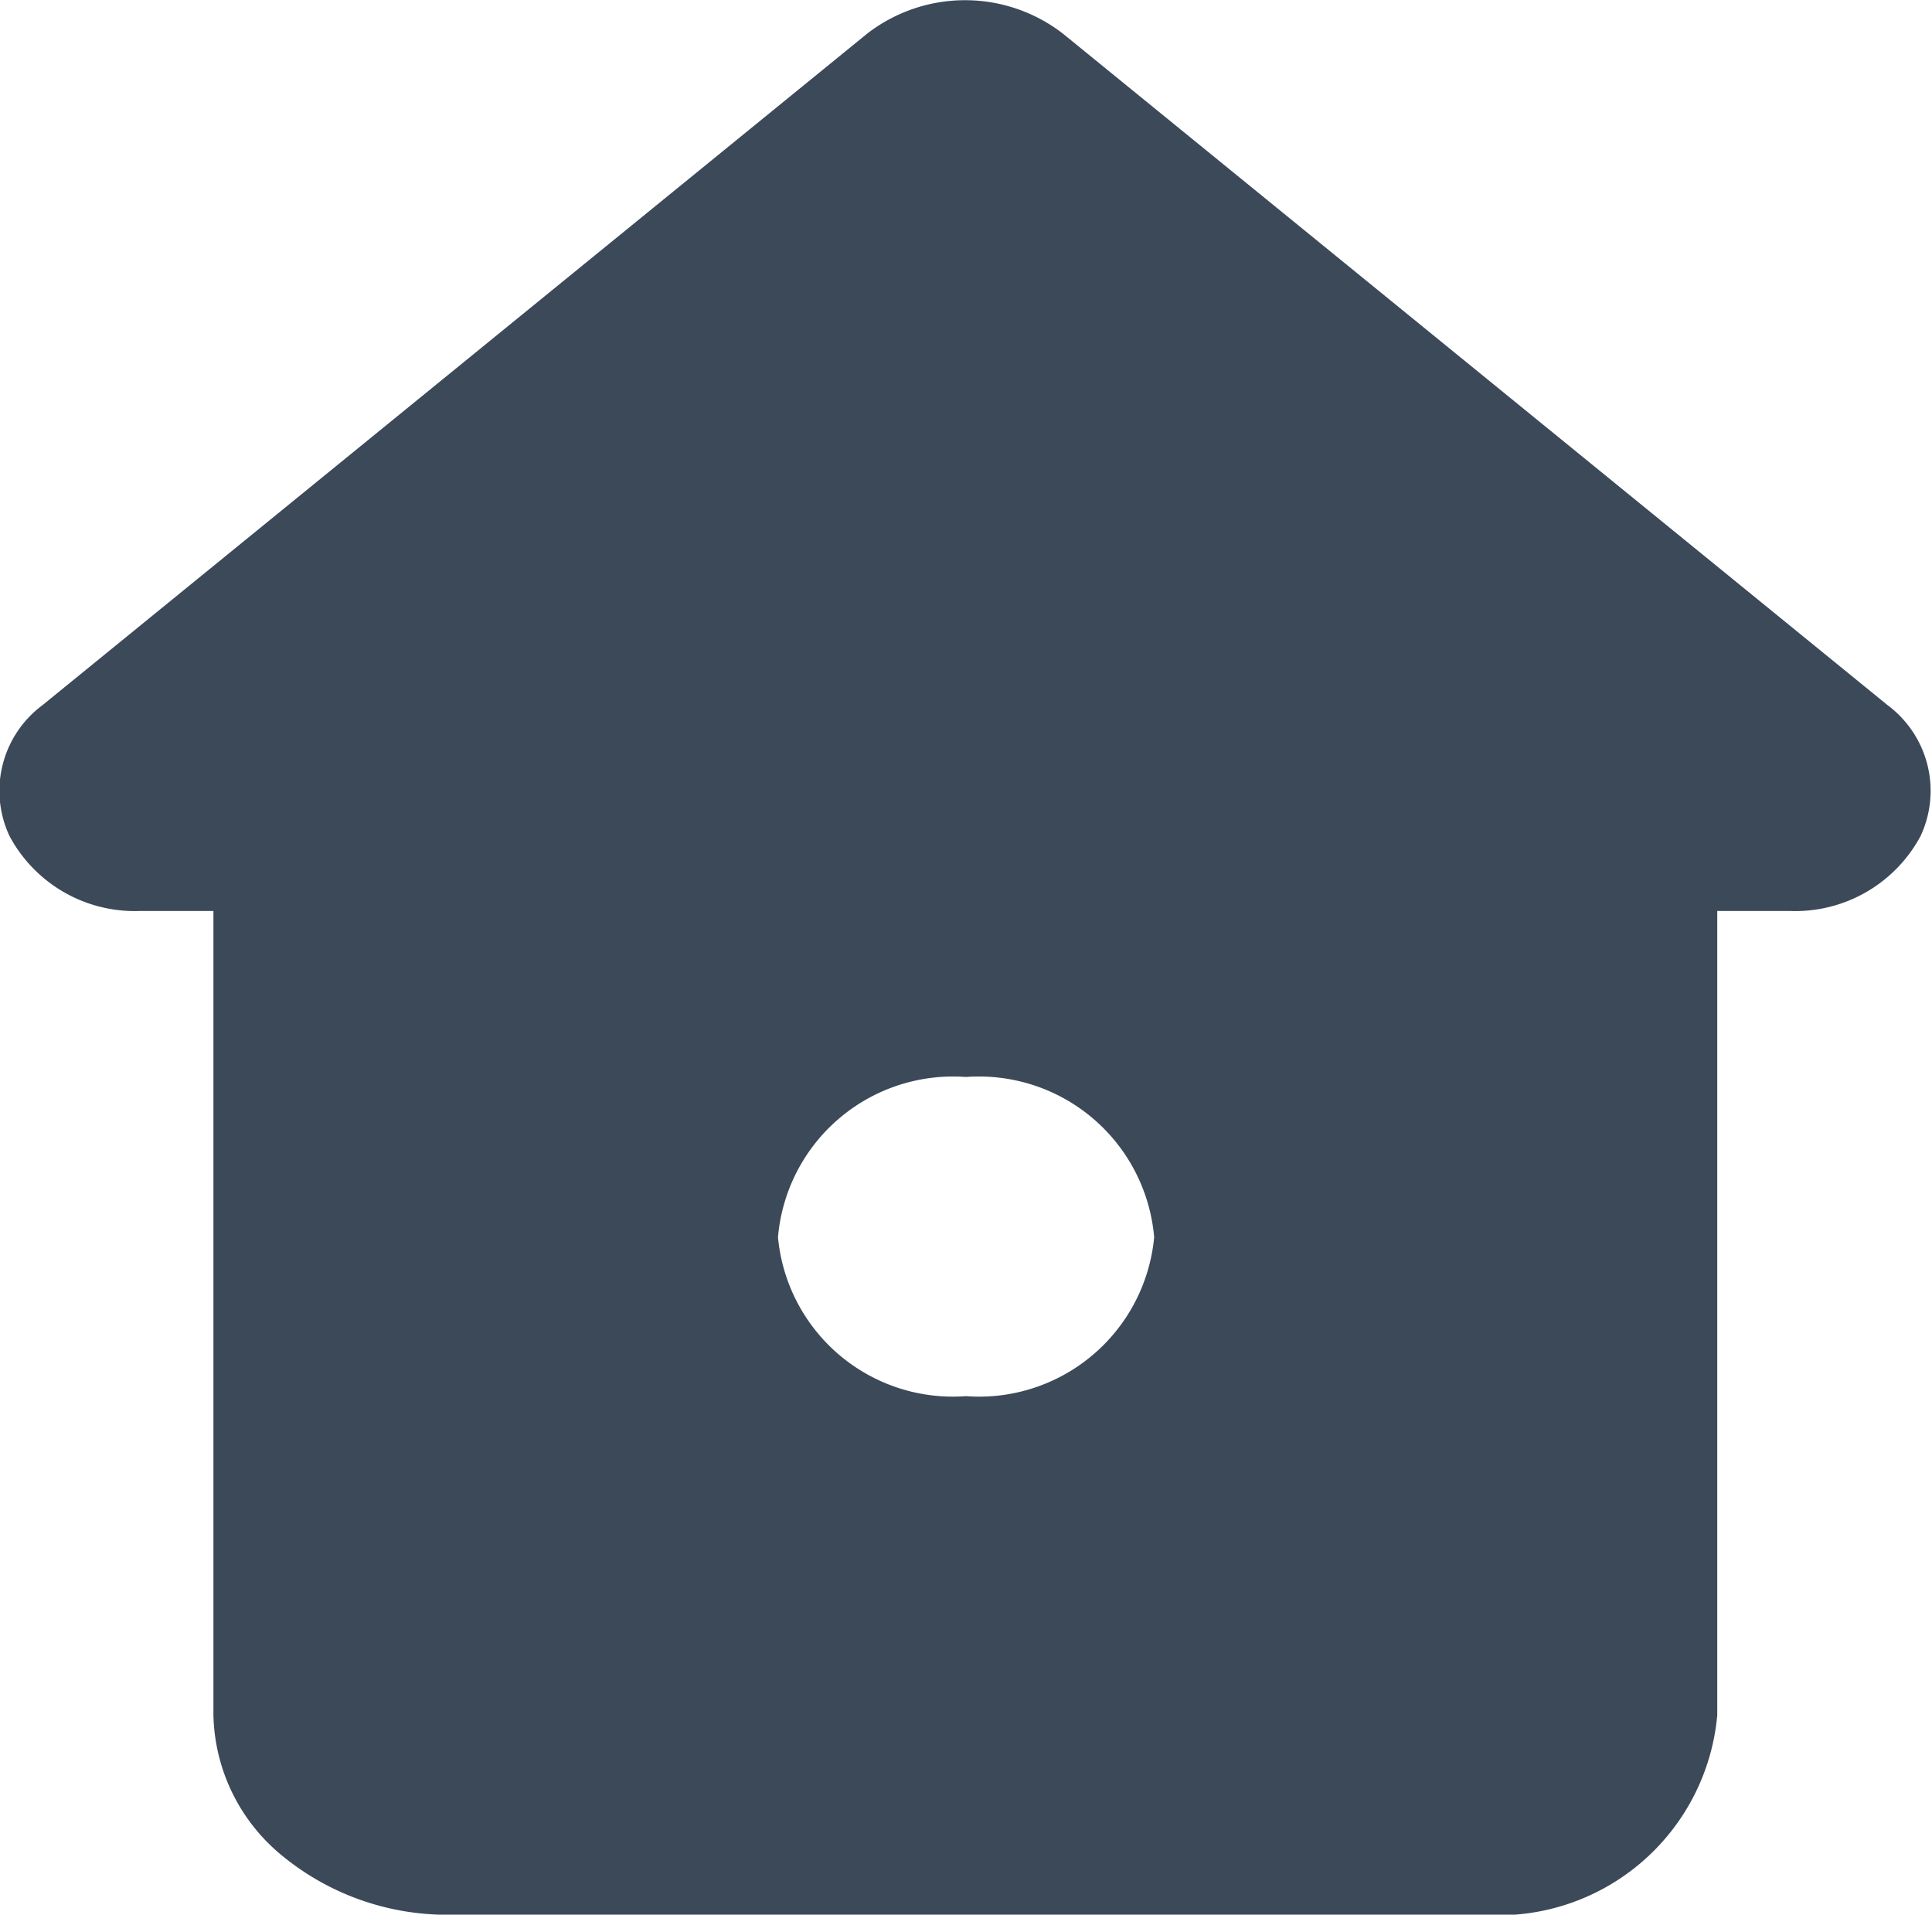<svg xmlns="http://www.w3.org/2000/svg" width="13.117" height="12.999" viewBox="0 0 13.117 12.999">
  <path id="_21_Home" data-name="21 Home" d="M10.07,13H3.045a1.765,1.765,0,0,1-1.129-.4,1.267,1.267,0,0,1-.468-.957V6.185h-.5a.964.964,0,0,1-.885-.51.724.724,0,0,1,.224-.887l5.6-4.56a1.086,1.086,0,0,1,1.328,0l5.6,4.56a.725.725,0,0,1,.223.889.966.966,0,0,1-.888.508h-.492v5.46A1.492,1.492,0,0,1,10.07,13ZM6.557,7.312A1.193,1.193,0,0,0,5.281,8.4,1.193,1.193,0,0,0,6.557,9.479,1.194,1.194,0,0,0,7.835,8.4,1.194,1.194,0,0,0,6.557,7.312Z" transform="translate(0.001 0)" fill="#3c4959"/>
</svg>
